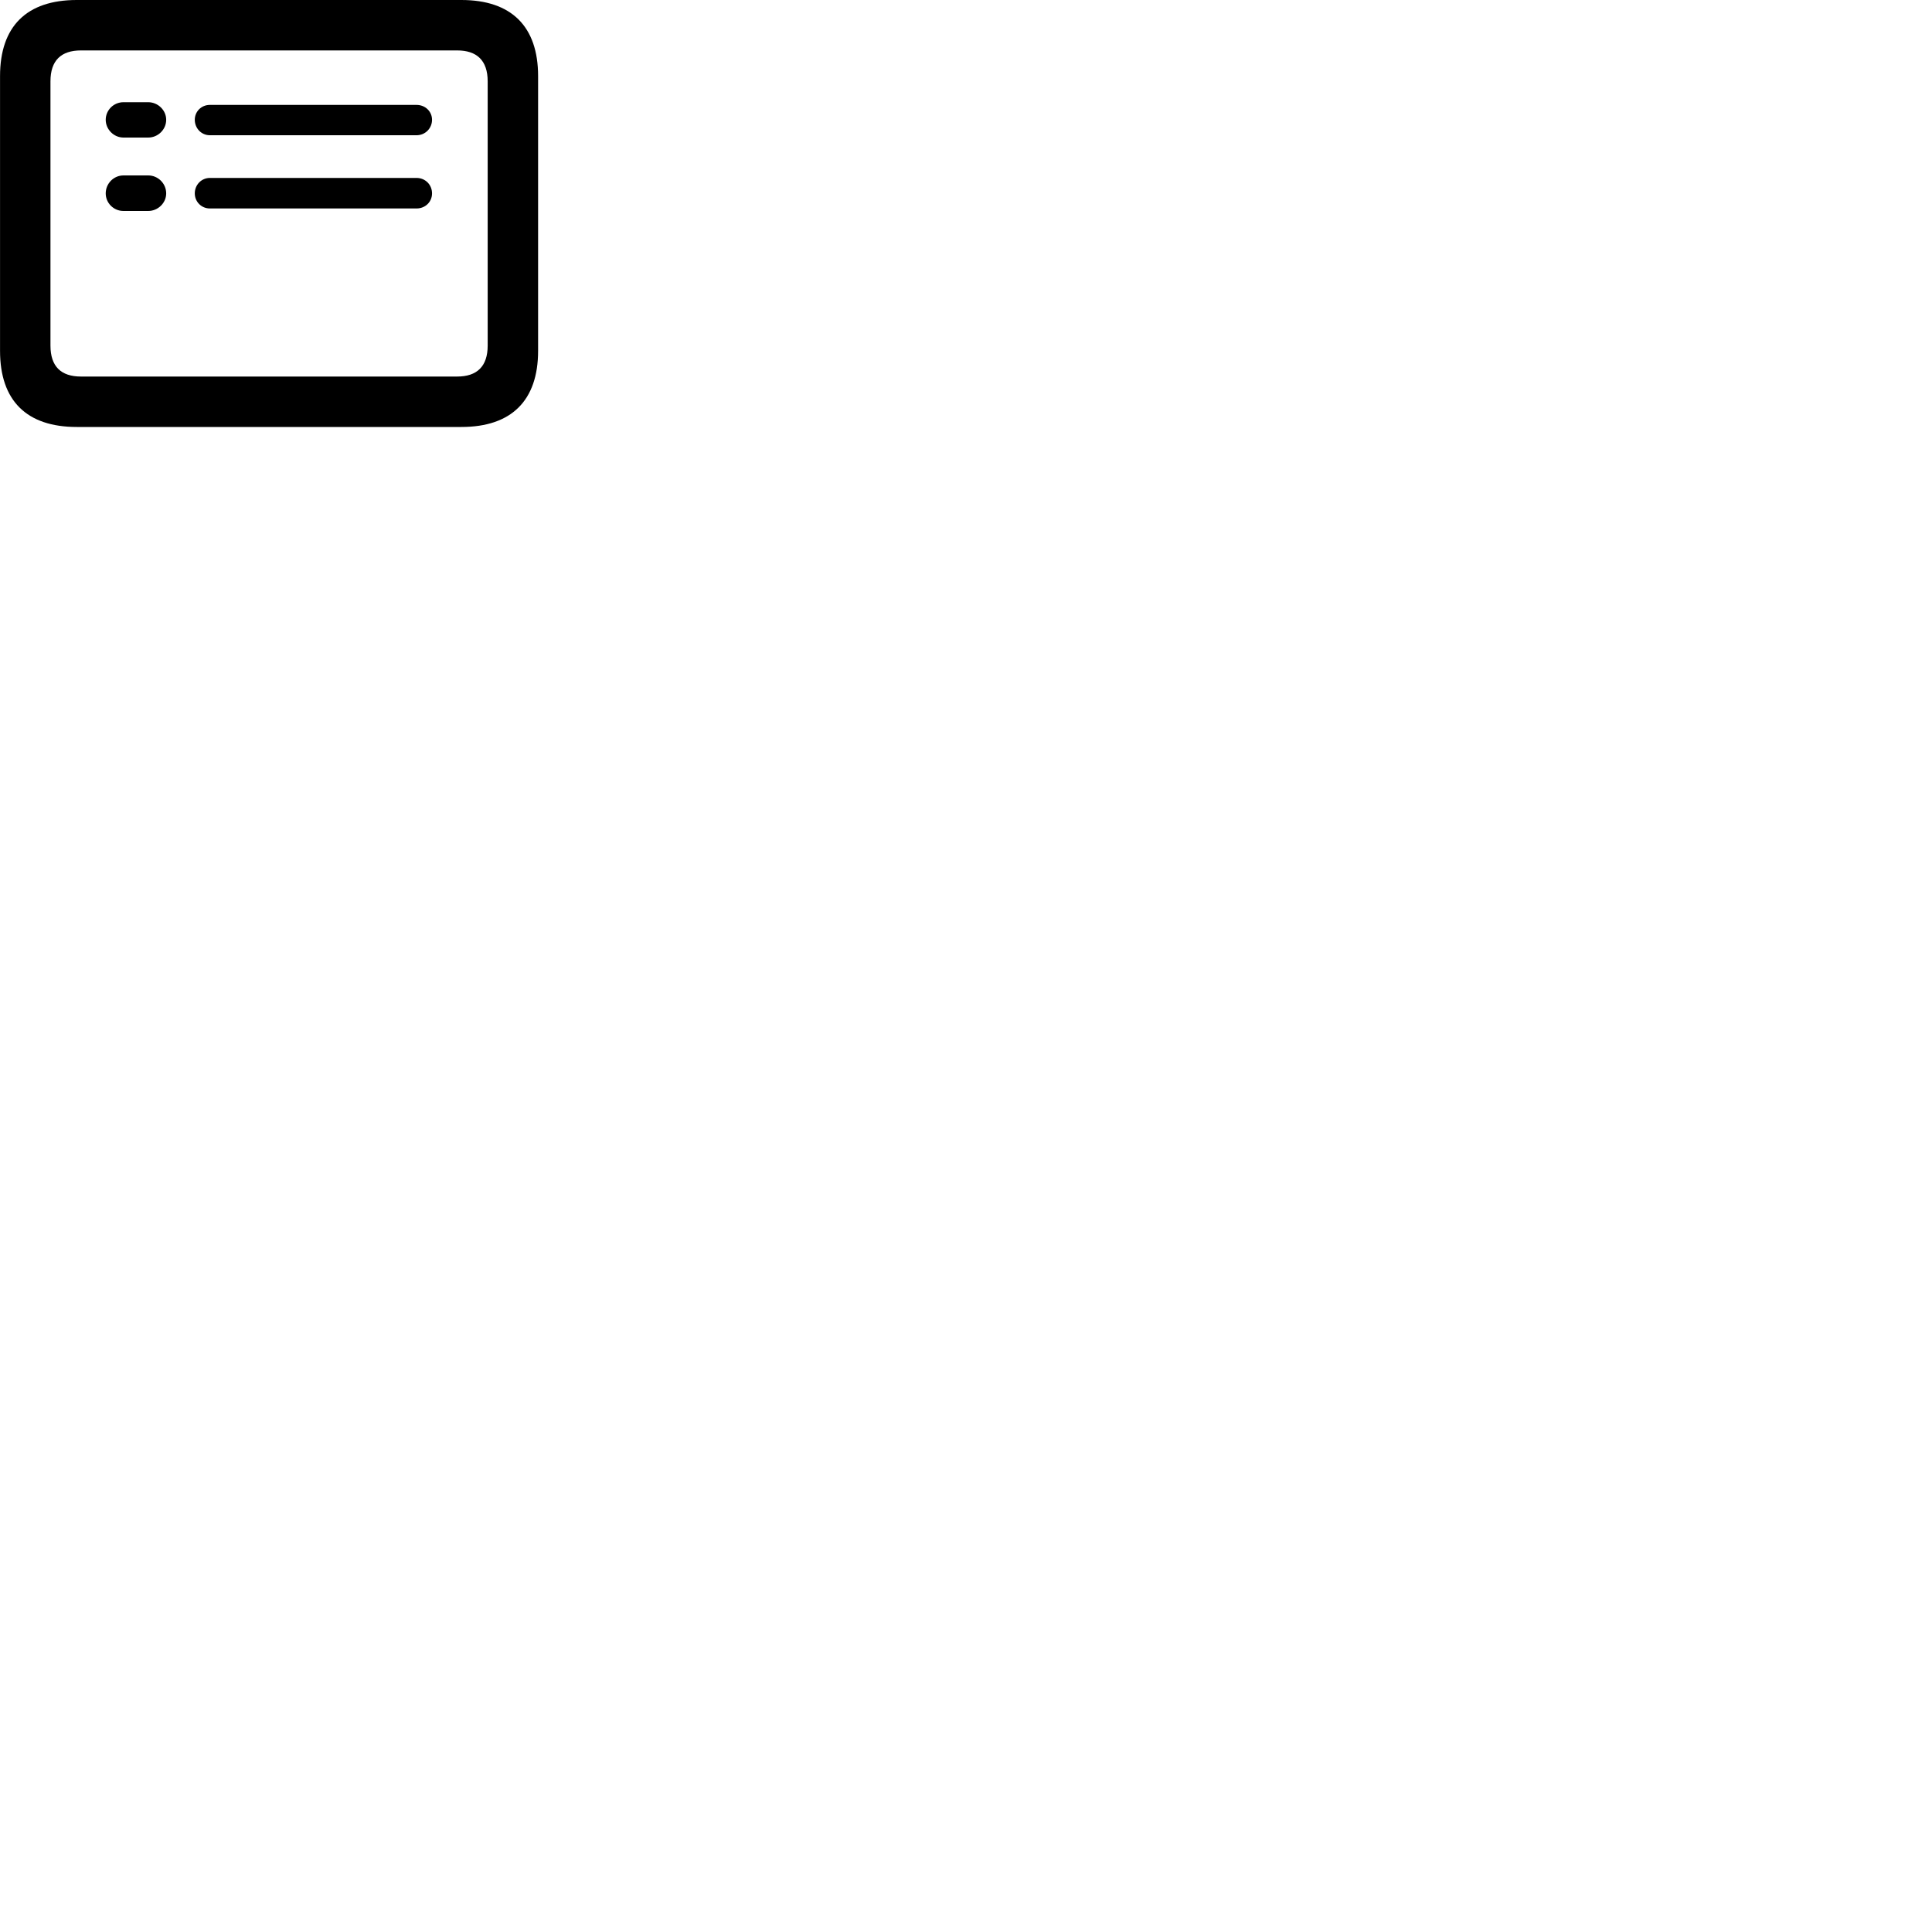 
        <svg xmlns="http://www.w3.org/2000/svg" viewBox="0 0 100 100">
            <path d="M3.972 22.1H23.882C26.472 22.1 27.852 20.73 27.852 18.16V3.94C27.852 1.37 26.472 0 23.882 0H3.972C1.382 0 0.002 1.36 0.002 3.94V18.16C0.002 20.74 1.382 22.1 3.972 22.1ZM4.192 19.49C3.162 19.49 2.612 18.97 2.612 17.89V4.21C2.612 3.13 3.162 2.61 4.192 2.61H23.662C24.682 2.61 25.242 3.13 25.242 4.21V17.89C25.242 18.97 24.682 19.49 23.662 19.49ZM6.392 7.12H7.672C8.172 7.12 8.602 6.71 8.602 6.2C8.602 5.7 8.172 5.29 7.672 5.29H6.392C5.882 5.29 5.472 5.7 5.472 6.2C5.472 6.7 5.892 7.12 6.392 7.12ZM10.862 7H21.562C22.012 7 22.362 6.64 22.362 6.2C22.362 5.77 22.012 5.43 21.562 5.43H10.862C10.422 5.43 10.082 5.77 10.082 6.2C10.082 6.64 10.422 7 10.862 7ZM6.392 10.92H7.672C8.172 10.92 8.602 10.51 8.602 10.01C8.602 9.5 8.182 9.08 7.672 9.08H6.392C5.882 9.08 5.472 9.5 5.472 10.01C5.472 10.51 5.882 10.92 6.392 10.92ZM10.862 10.79H21.562C22.012 10.79 22.362 10.45 22.362 10.01C22.362 9.56 22.012 9.21 21.562 9.21H10.862C10.432 9.21 10.082 9.56 10.082 10.01C10.082 10.44 10.422 10.79 10.862 10.79Z" />
        </svg>
    